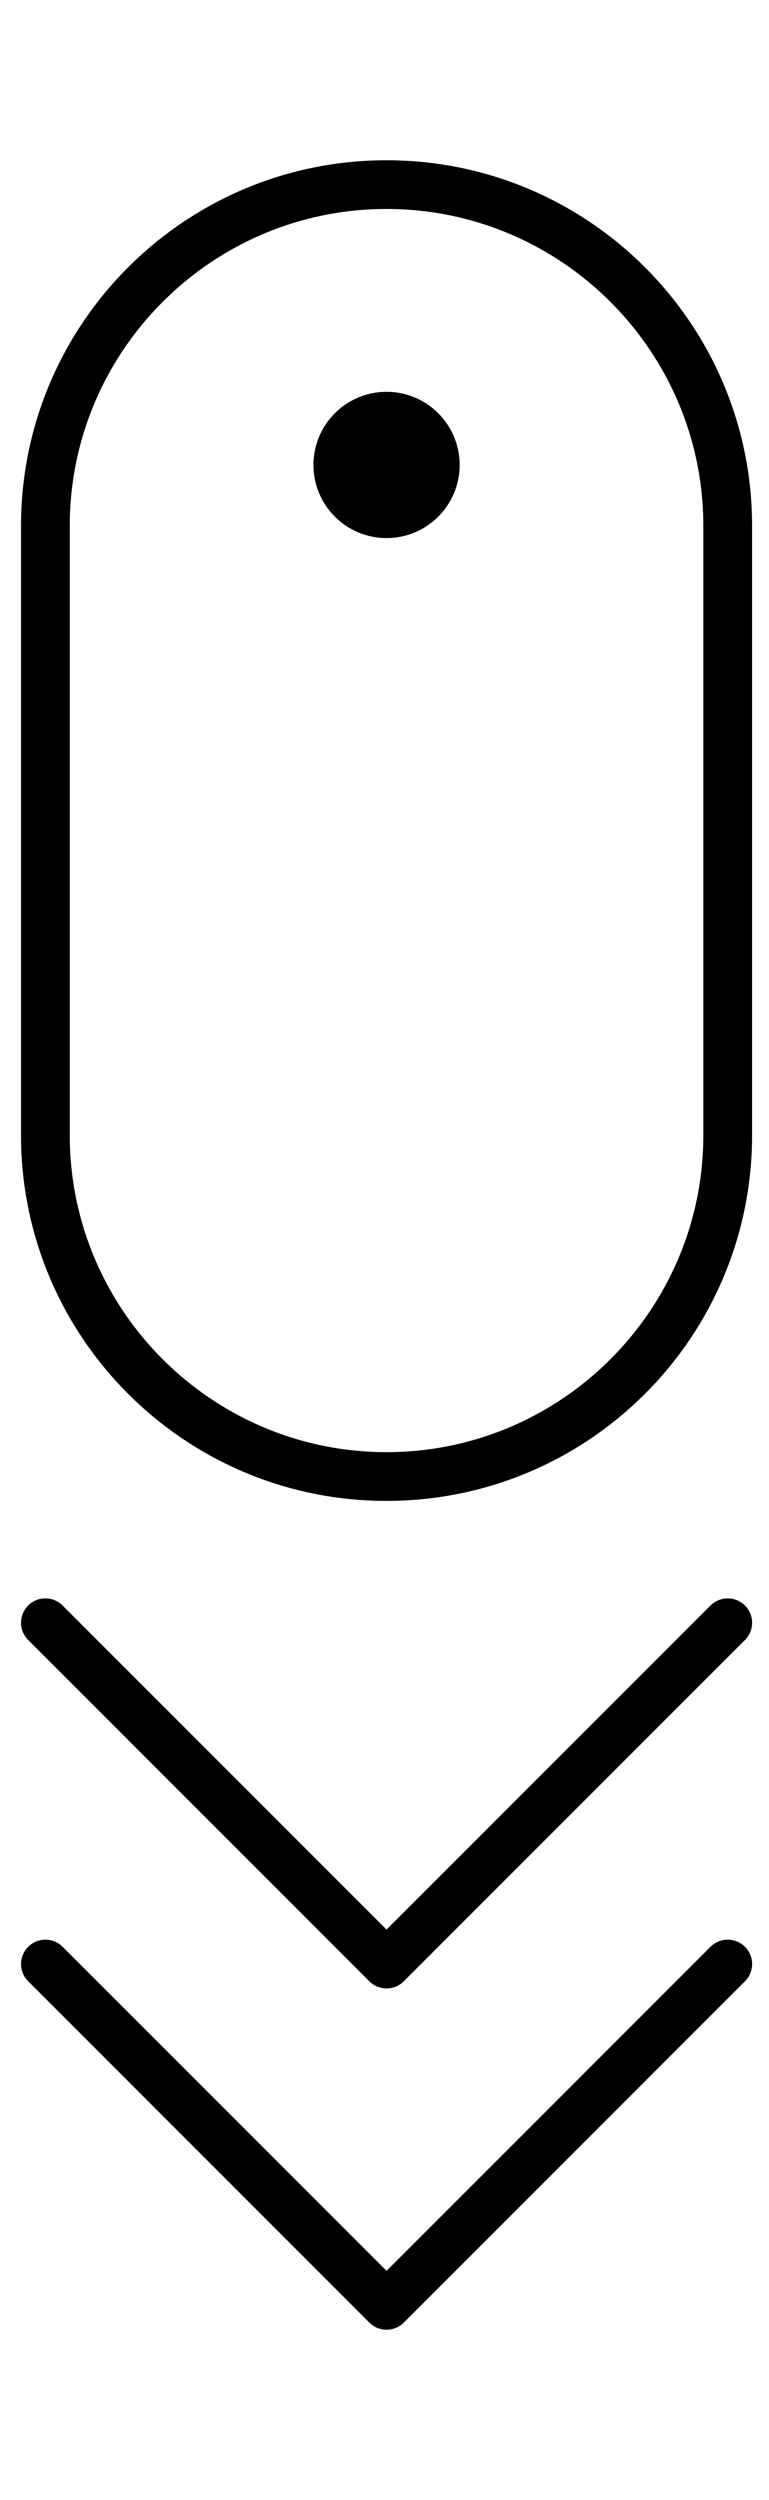 <svg xmlns="http://www.w3.org/2000/svg" viewBox="0 0 30 89" width="20" height="65"><circle cx="15.08" cy="13.883" r="2.852" stroke-width=".951"/><path d="M15.08 2C7.205 2 .82 8.385.82 16.261v23.763c0 7.876 6.385 14.261 14.26 14.261S29.34 47.9 29.34 40.024V16.26C29.34 8.385 22.955 2 15.08 2zm12.358 38.024c0 6.815-5.544 12.36-12.358 12.36-6.814 0-12.358-5.545-12.358-12.36V16.26C2.722 9.445 8.266 3.9 15.08 3.9c6.814 0 12.358 5.545 12.358 12.36zm.279 18.342L15.08 71.003 2.443 58.366A.95.95 0 1 0 1.1 59.71l13.309 13.31a.948.948 0 0 0 1.344 0l13.31-13.31a.95.95 0 1 0-1.345-1.344z" stroke-width=".951"/><path d="M27.717 71.675L15.08 84.312 2.443 71.675A.95.95 0 1 0 1.1 73.02l13.309 13.31a.948.948 0 0 0 1.344 0l13.31-13.31a.95.95 0 1 0-1.345-1.344z" stroke-width=".951"/></svg>